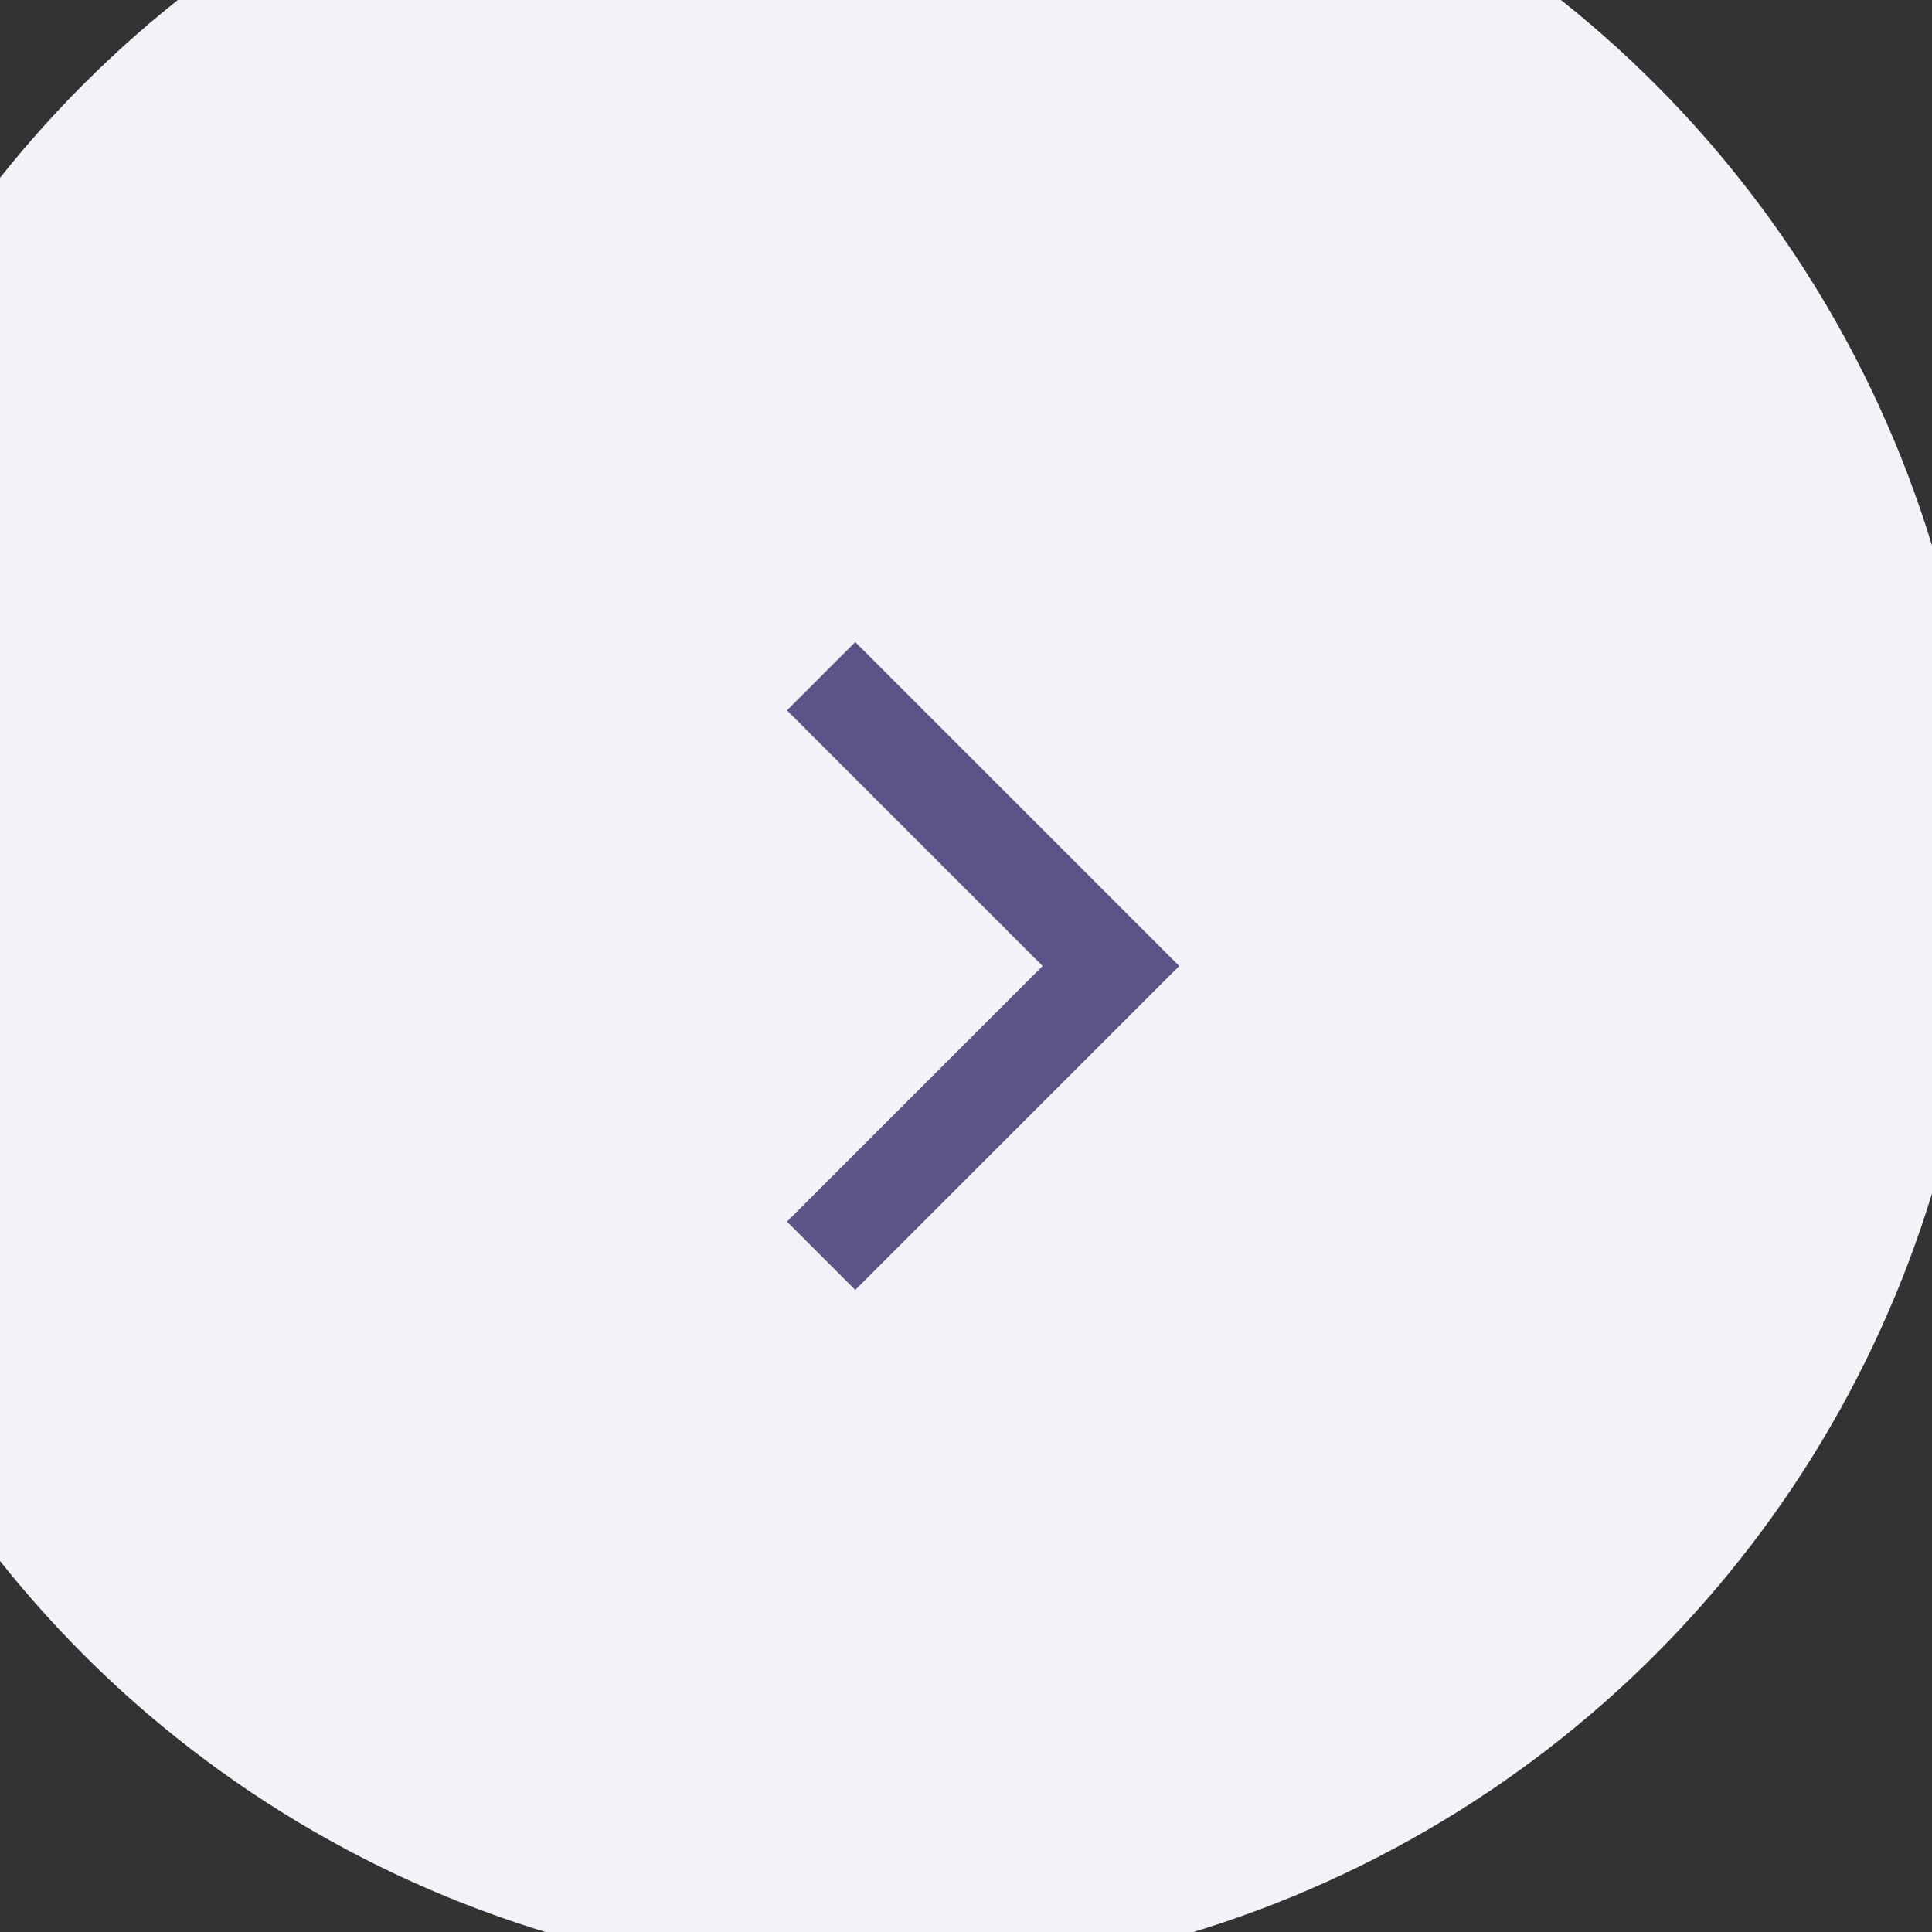 <?xml version="1.0" encoding="UTF-8"?>
<svg width="40px" height="40px" viewBox="0 0 40 40" version="1.1" xmlns="http://www.w3.org/2000/svg" xmlns:xlink="http://www.w3.org/1999/xlink">
    <rect x="0" y="0" width="40" height="40" fill="#333333" stroke="none"/>
    <!-- Generator: Sketch 49.3 (51167) - http://www.bohemiancoding.com/sketch -->
    <title>arrow-active-right</title>
    <desc>Created with Sketch.</desc>
    <defs></defs>
    <g id="Page-1" stroke="none" stroke-width="1" fill="none" fill-rule="evenodd">
        <g id="Sponsors" transform="translate(-1065, -224)">
            <g id="arrow-active-right" transform="translate(1065, 224)">
                <circle id="Oval-7" fill="#f2f3f8" cx="18" cy="18" r="23"></circle>
                <polyline id="Line" stroke="#5d5386" stroke-width="2" transform="translate(20, 20) scale(-1, 1) translate(-20, -20) " points="23 14 17 20 23 26"></polyline>
            </g>
        </g>
    </g>
</svg>
